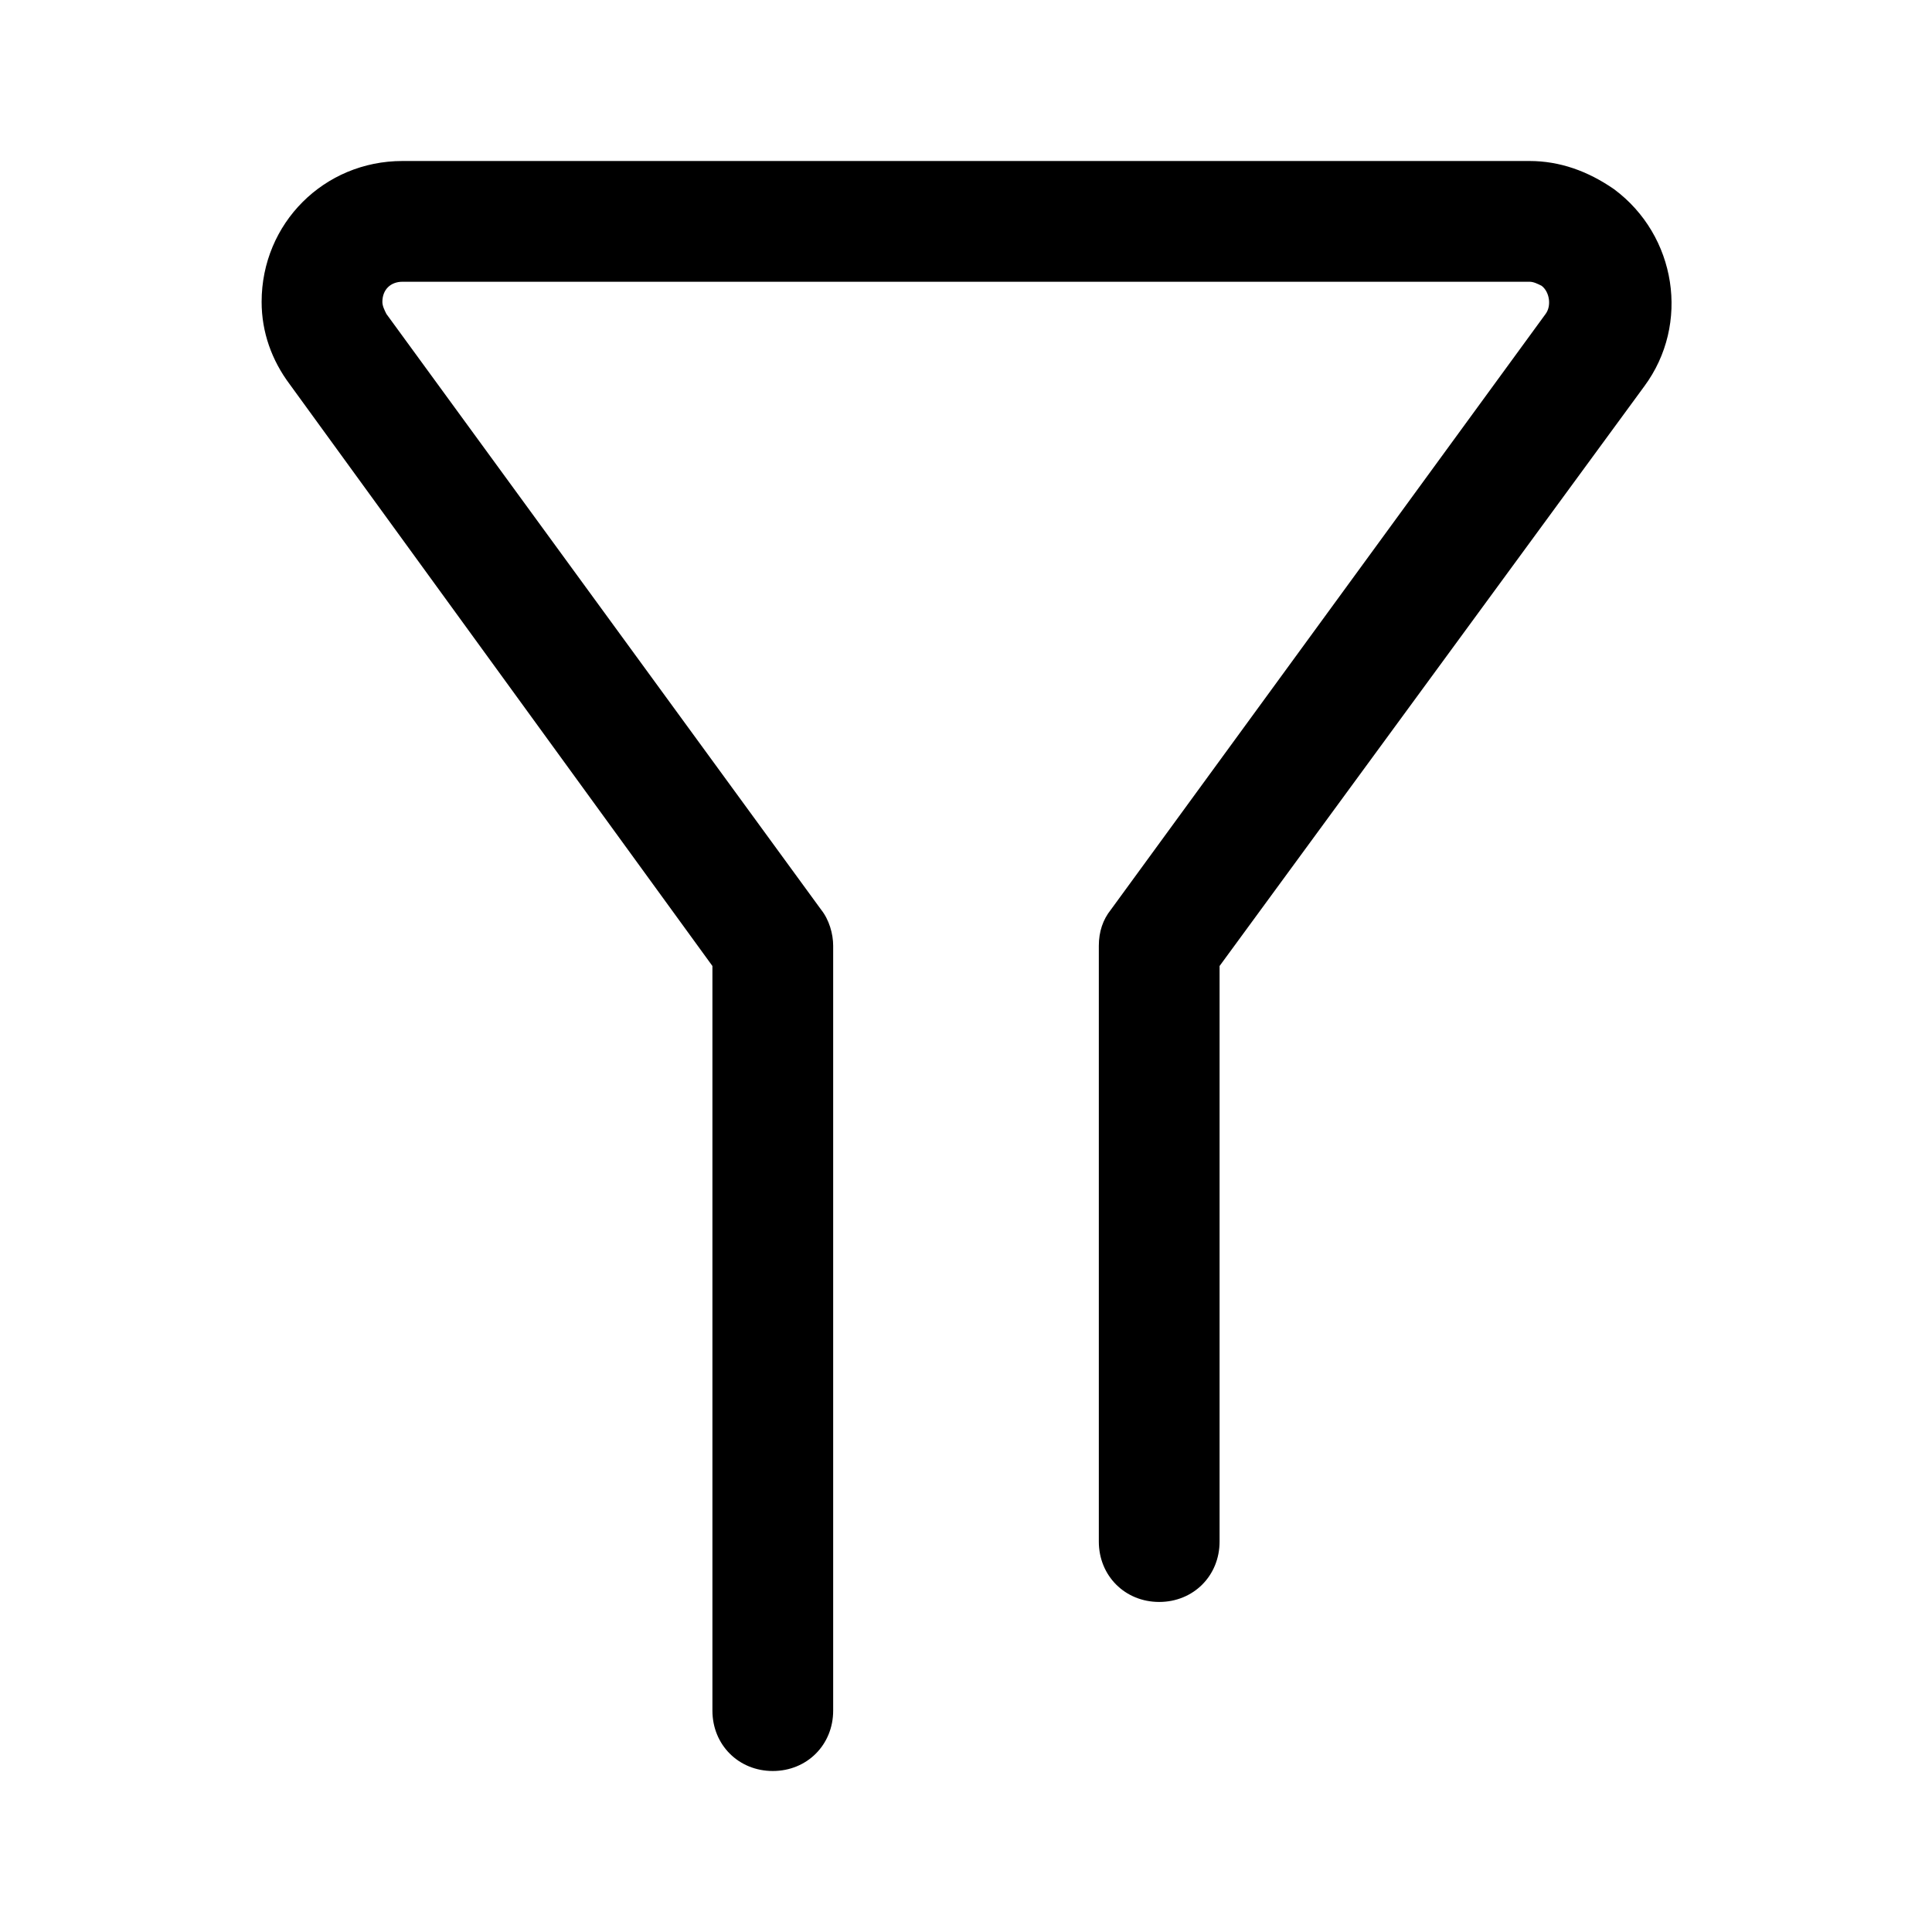 <svg xmlns="http://www.w3.org/2000/svg" viewBox="0 0 96 96">
    <path d="m60.6 48 21.1-28.8c2.3-3.1 1.6-7.5-1.5-9.8C78.9 8.5 77.5 8 76 8H20c-3.9 0-7 3.1-7 7 0 1.5.5 2.9 1.4 4.1l21 28.9v37c0 1.7 1.3 3 3 3s3-1.3 3-3V47c0-.6-.2-1.3-.6-1.8L19.2 15.6c-.1-.2-.2-.4-.2-.6 0-.6.4-1 1-1h56c.2 0 .4.1.6.2.4.3.5 1 .2 1.4L55.2 45.2c-.4.5-.6 1.1-.6 1.8v29.6c0 1.7 1.3 3 3 3s3-1.3 3-3V48z"/>
</svg>
